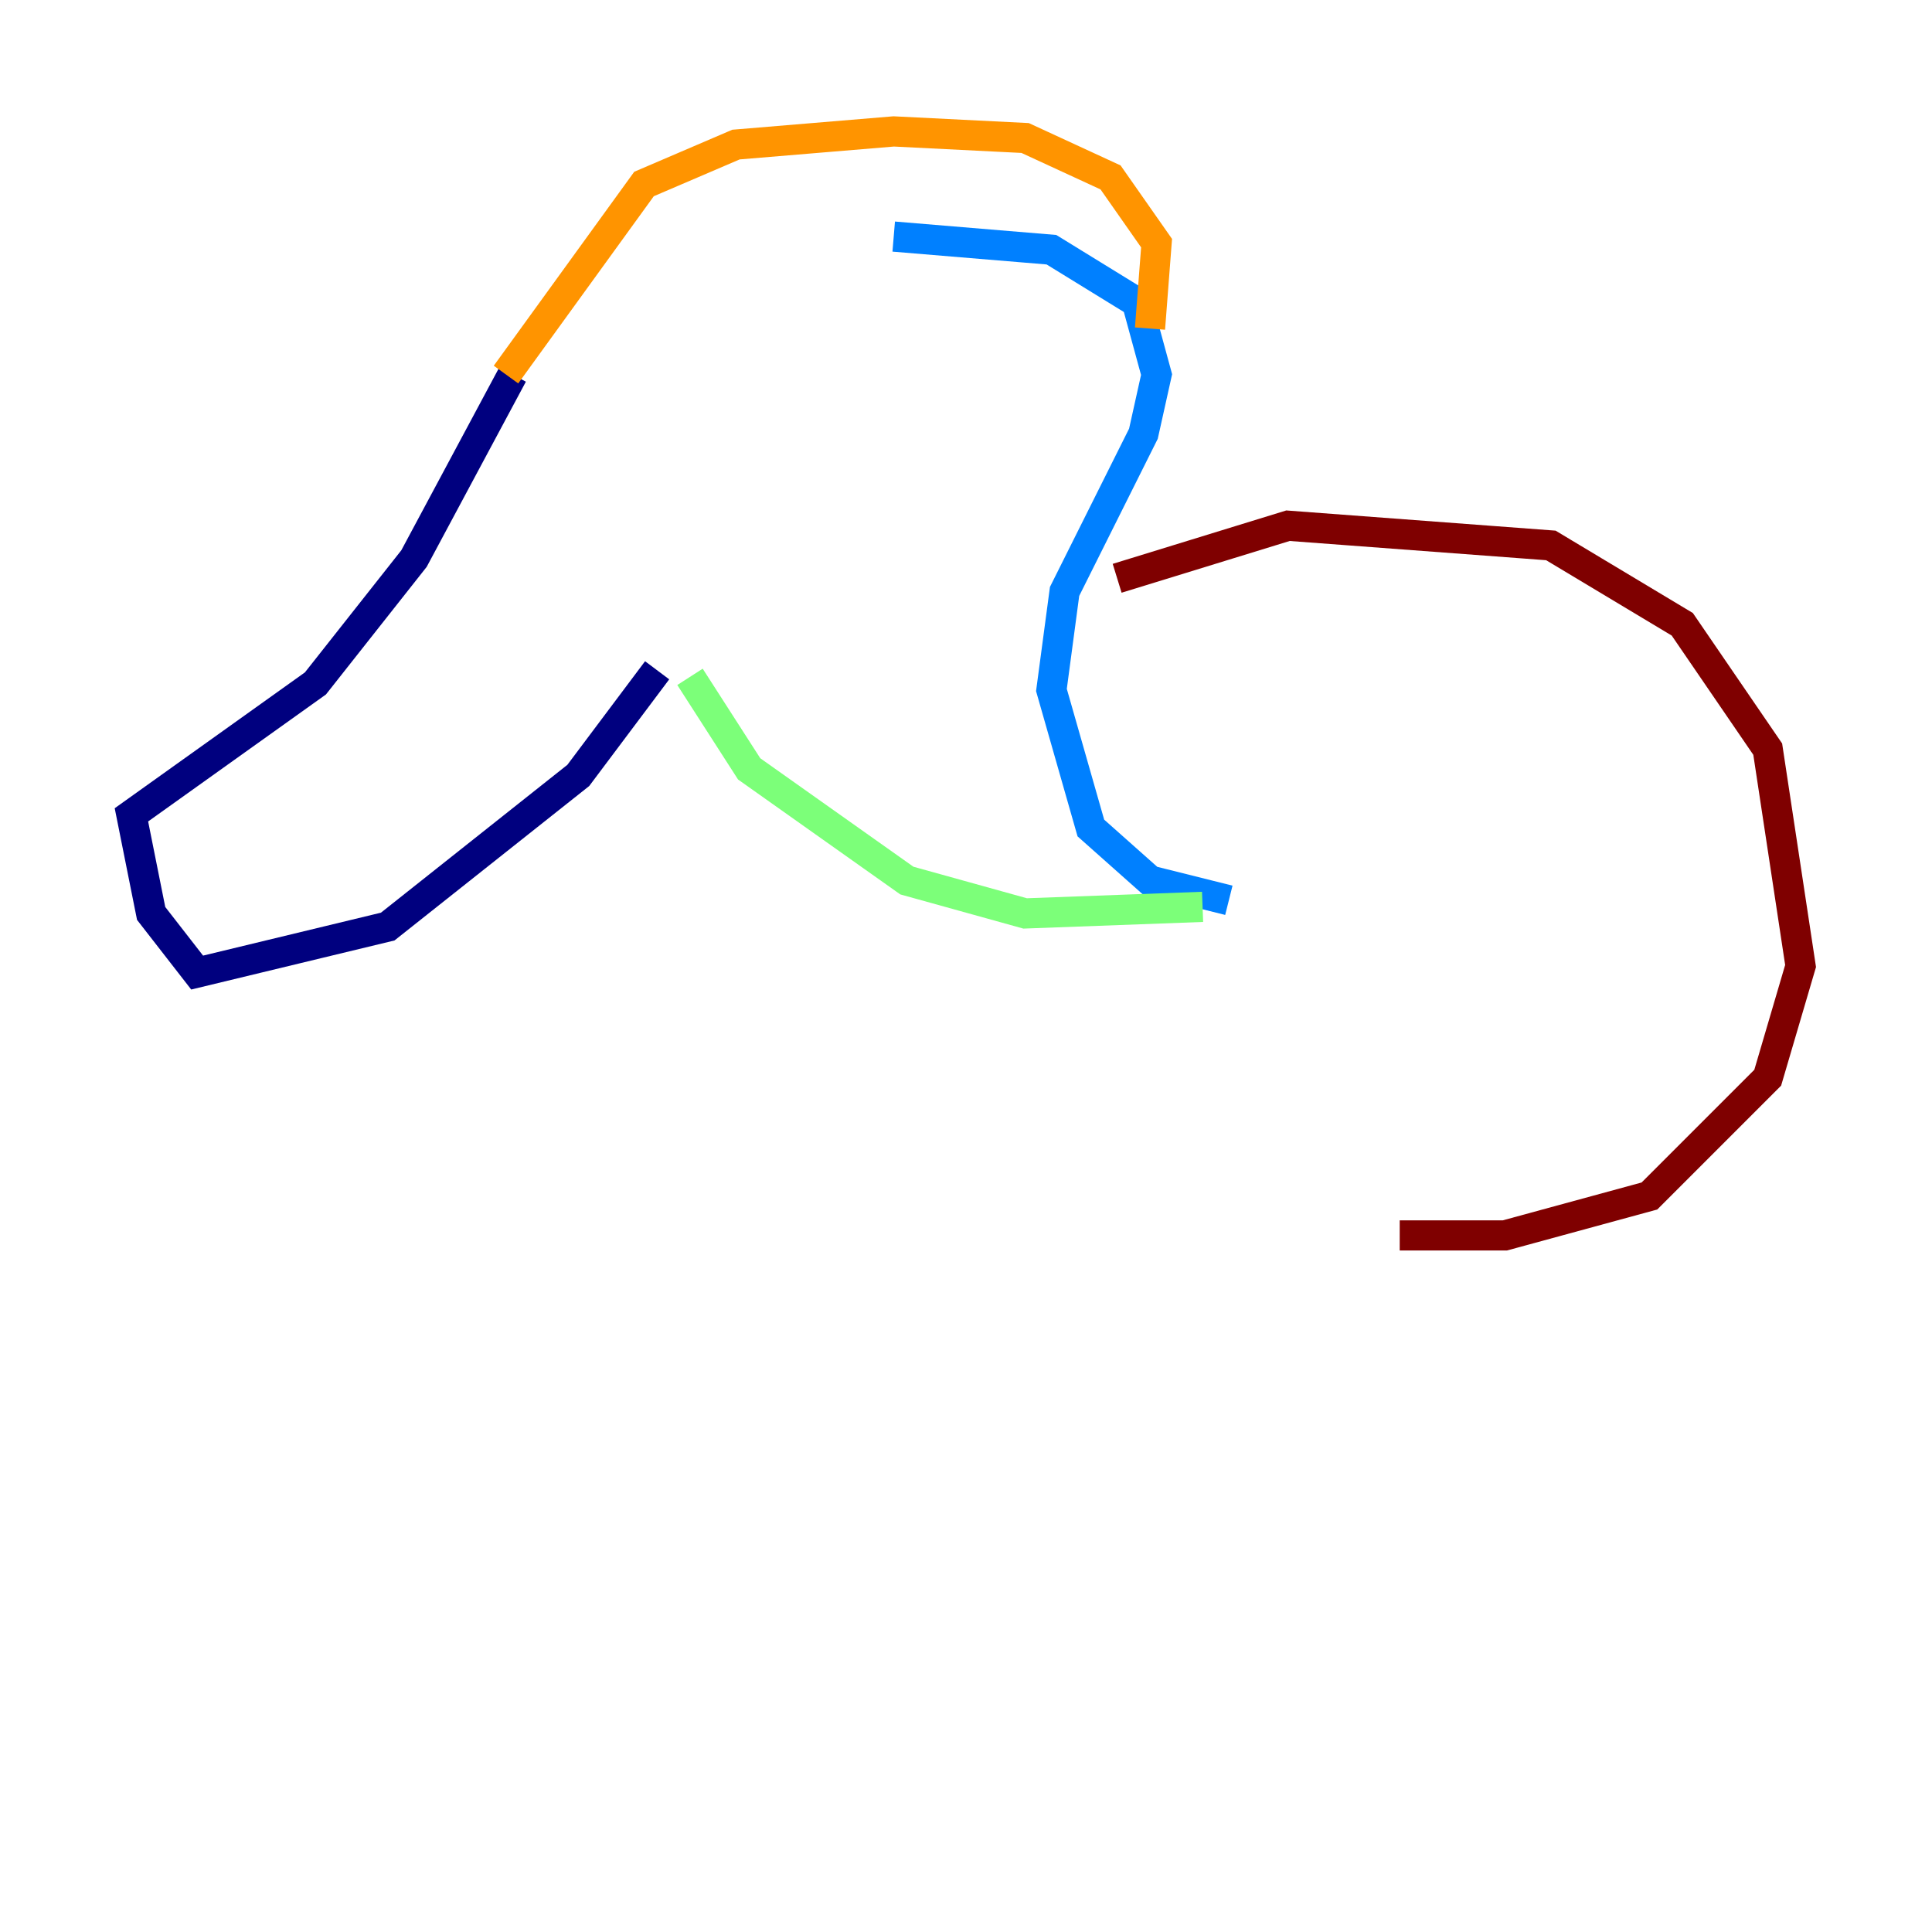 <?xml version="1.0" encoding="utf-8" ?>
<svg baseProfile="tiny" height="128" version="1.2" viewBox="0,0,128,128" width="128" xmlns="http://www.w3.org/2000/svg" xmlns:ev="http://www.w3.org/2001/xml-events" xmlns:xlink="http://www.w3.org/1999/xlink"><defs /><polyline fill="none" points="33.959,24.816 27.429,37.007 20.898,45.279 8.707,53.986 10.014,60.517 13.061,64.435 25.687,61.388 38.313,51.374 43.537,44.408" stroke="#00007f" stroke-width="2" /><polyline fill="none" points="59.211,15.674 69.66,16.544 75.32,20.027 76.626,24.816 75.755,28.735 70.531,39.184 69.66,45.714 72.272,54.857 76.191,58.34 81.415,59.646" stroke="#0080ff" stroke-width="2" /><polyline fill="none" points="45.714,44.843 49.633,50.939 60.082,58.34 67.918,60.517 79.674,60.082" stroke="#7cff79" stroke-width="2" /><polyline fill="none" points="33.524,24.816 42.667,12.191 48.762,9.578 59.211,8.707 67.918,9.143 73.578,11.755 76.626,16.109 76.191,21.769" stroke="#ff9400" stroke-width="2" /><polyline fill="none" points="74.014,38.313 85.333,34.83 102.748,36.136 111.456,41.361 117.116,49.633 119.293,64.0 117.116,71.401 109.279,79.238 99.701,81.85 92.735,81.85" stroke="#7f0000" stroke-width="2" /></svg>